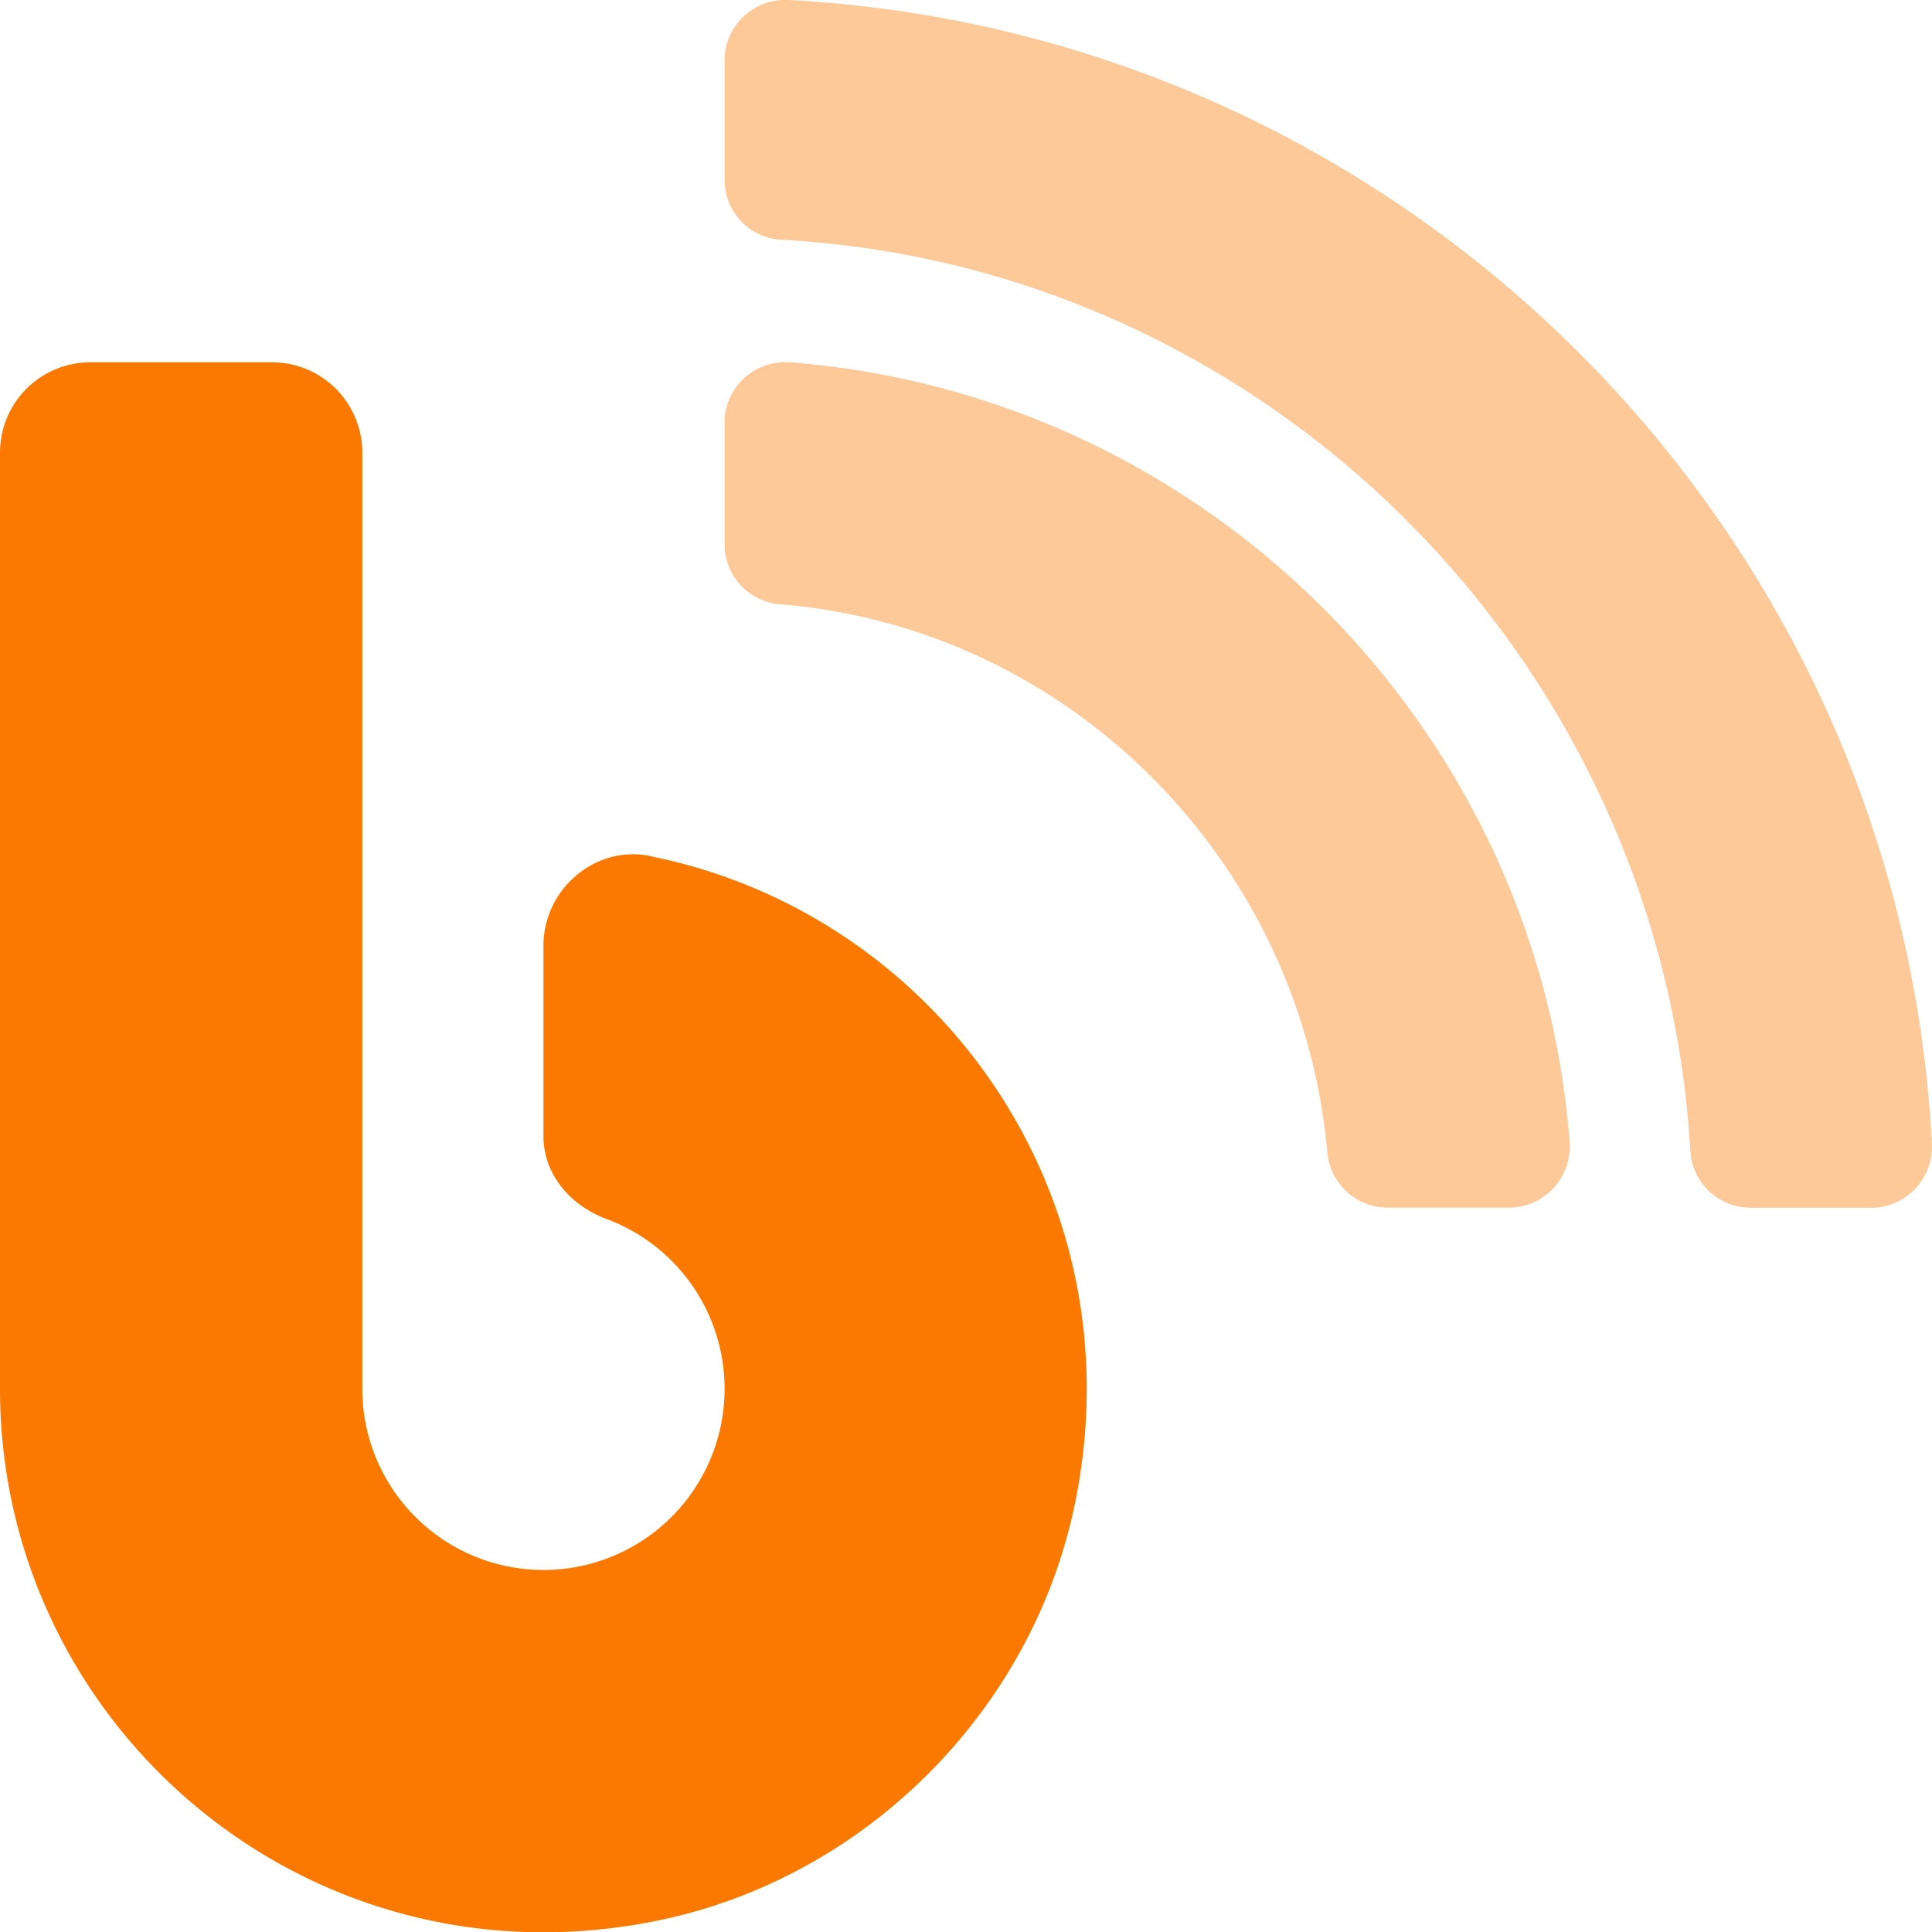 <svg xmlns="http://www.w3.org/2000/svg" viewBox="0 0 511.93 512"><defs><style>.cls-1,.cls-2{fill:#fc7900;}.cls-1{opacity:0.4;isolation:isolate;}</style></defs><g id="Layer_2" data-name="Layer 2"><g id="Layer_1-2" data-name="Layer 1"><path class="cls-1" d="M511.9,303C503.4,139.85,372.2,8.65,209,0A16.08,16.08,0,0,0,192,15.2c0,.28,0,.55,0,.83v31.6a15.85,15.85,0,0,0,15,15.9c129.4,7,233.4,112,240.9,241.5a16,16,0,0,0,15.9,15h32.1a16.12,16.12,0,0,0,16-16.18C511.92,303.58,511.92,303.3,511.9,303ZM209.3,96A16.13,16.13,0,0,0,192,110.94c0,.4,0,.79,0,1.19v32.1a15.94,15.94,0,0,0,14.8,15.9c76.8,6.3,138,68.2,144.9,145.2A16.08,16.08,0,0,0,367.6,320h32.2a16.19,16.19,0,0,0,16.14-16.25c0-.35,0-.7,0-1C407.5,192.65,319.4,104.55,209.3,96Z"/><path class="cls-2" d="M172.2,226.85c75.5,15,129.9,89.3,112.5,172.2-11.4,54.3-55.3,98.3-109.7,109.7C82.1,528.25,0,457.55,0,368V120A23.94,23.94,0,0,1,23.88,96H72a23.93,23.93,0,0,1,24,23.88V368a48,48,0,1,0,64.7-45c-9.6-3.6-16.7-11.8-16.7-22v-50.4c0-14.9,13.6-26.7,28.2-23.8Z"/></g></g></svg>